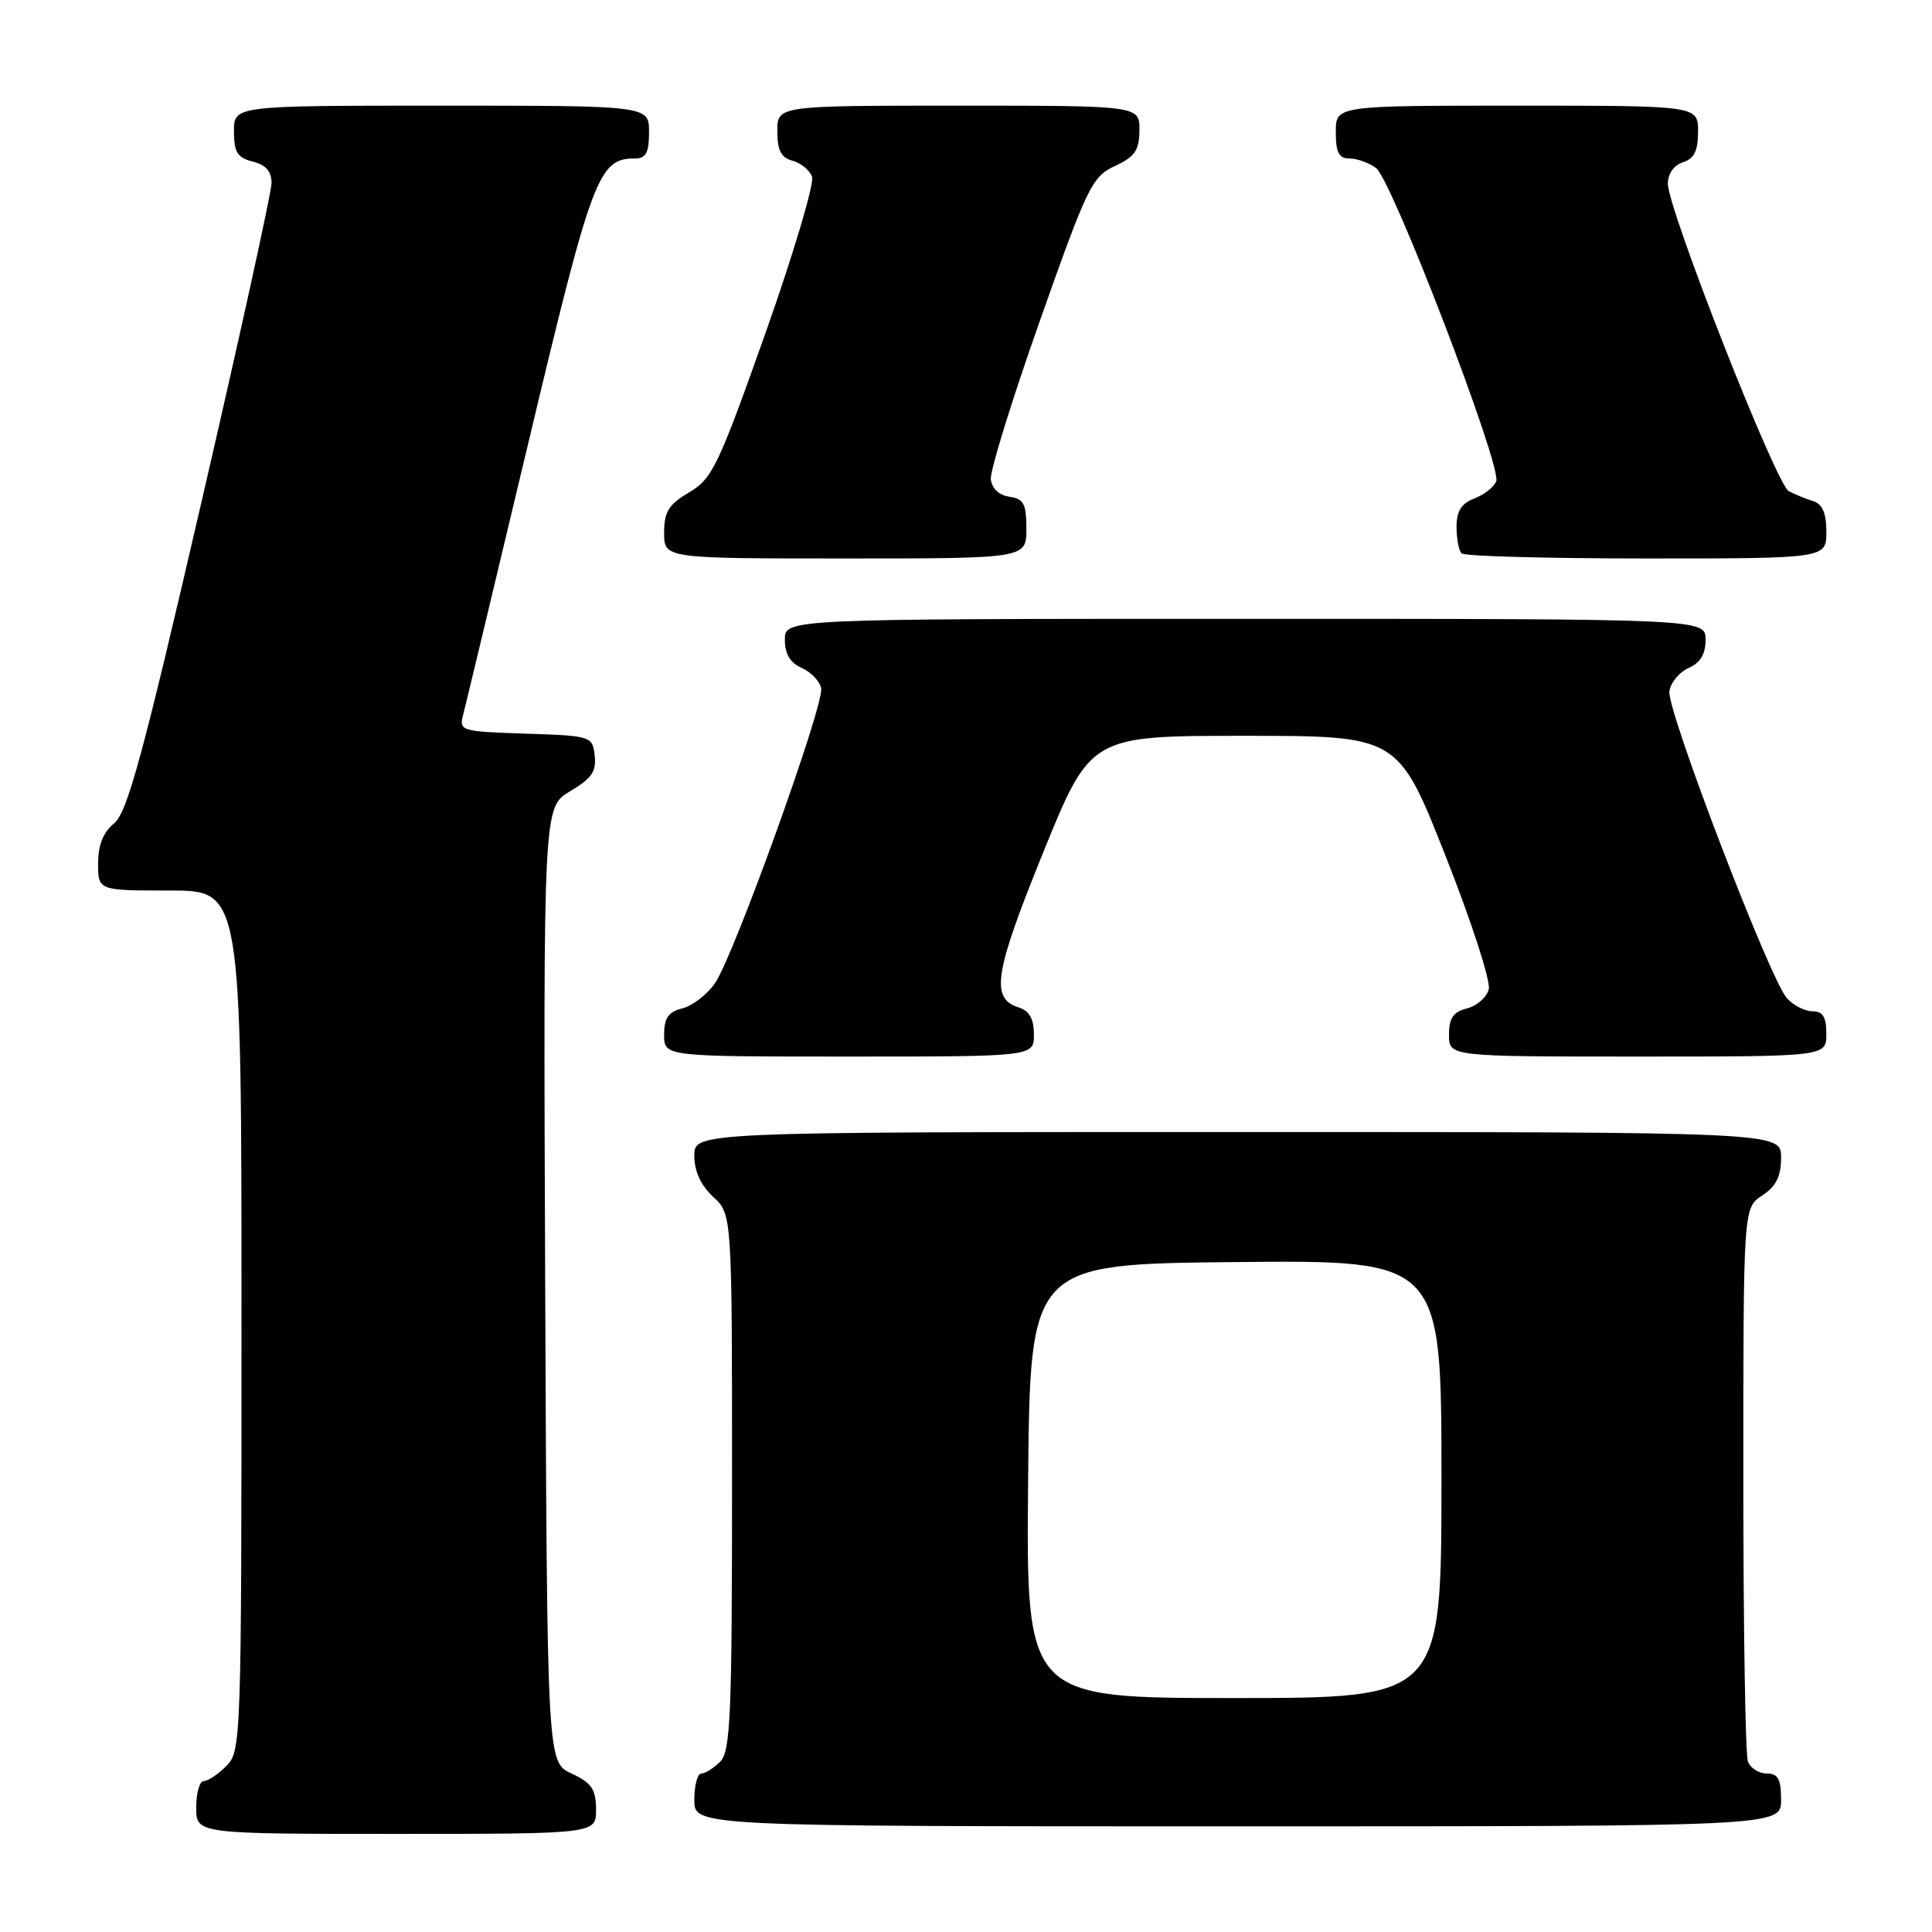 <?xml version="1.0" encoding="UTF-8" standalone="no"?>
<!DOCTYPE svg PUBLIC "-//W3C//DTD SVG 1.1//EN" "http://www.w3.org/Graphics/SVG/1.1/DTD/svg11.dtd" >
<svg xmlns="http://www.w3.org/2000/svg" xmlns:xlink="http://www.w3.org/1999/xlink" version="1.1" viewBox="0 0 256 256">
 <g >
 <path fill="currentColor"
d=" M 78.98 239.75 C 78.96 237.07 78.39 236.24 75.73 235.00 C 72.50 233.50 72.50 233.50 72.24 170.22 C 71.99 106.94 71.99 106.94 75.55 104.84 C 78.39 103.16 79.05 102.21 78.80 100.12 C 78.50 97.54 78.37 97.50 69.64 97.21 C 61.06 96.93 60.81 96.85 61.37 94.71 C 61.69 93.49 65.59 77.20 70.05 58.50 C 78.45 23.28 79.30 21.00 84.11 21.00 C 85.60 21.00 86.00 20.26 86.00 17.50 C 86.00 14.00 86.00 14.00 58.50 14.00 C 31.00 14.00 31.00 14.00 31.00 17.39 C 31.00 20.18 31.45 20.90 33.50 21.41 C 35.24 21.85 35.99 22.72 35.98 24.27 C 35.97 25.50 31.75 44.70 26.60 66.94 C 18.92 100.12 16.86 107.69 15.12 109.10 C 13.67 110.28 13.00 111.96 13.00 114.41 C 13.00 118.00 13.00 118.00 22.50 118.00 C 32.00 118.00 32.00 118.00 32.00 175.00 C 32.00 230.67 31.95 232.05 30.00 234.00 C 28.90 235.10 27.55 236.00 27.00 236.00 C 26.45 236.00 26.00 237.57 26.00 239.50 C 26.00 243.00 26.00 243.00 52.50 243.00 C 79.00 243.00 79.00 243.00 78.98 239.75 Z  M 236.00 238.50 C 236.00 235.73 235.60 235.00 234.11 235.00 C 233.07 235.00 231.94 234.29 231.61 233.42 C 231.27 232.55 231.00 215.68 231.00 195.94 C 231.00 160.05 231.00 160.05 233.50 158.41 C 235.35 157.19 236.00 155.89 236.00 153.38 C 236.00 150.00 236.00 150.00 164.00 150.00 C 92.00 150.00 92.00 150.00 92.00 153.14 C 92.00 155.20 92.86 157.07 94.50 158.59 C 97.00 160.90 97.00 160.90 97.00 196.38 C 97.00 227.30 96.80 232.06 95.43 233.43 C 94.56 234.29 93.44 235.00 92.93 235.00 C 92.42 235.00 92.00 236.57 92.00 238.50 C 92.00 242.00 92.00 242.00 164.00 242.00 C 236.00 242.00 236.00 242.00 236.00 238.50 Z  M 137.00 137.07 C 137.00 135.01 136.40 133.94 135.00 133.50 C 131.21 132.30 131.73 128.97 138.21 113.00 C 144.50 97.50 144.50 97.50 164.87 97.50 C 185.25 97.50 185.25 97.50 191.51 113.33 C 194.97 122.08 197.55 130.02 197.27 131.09 C 196.99 132.15 195.69 133.29 194.38 133.62 C 192.56 134.08 192.00 134.90 192.00 137.11 C 192.00 140.00 192.00 140.00 217.00 140.00 C 242.00 140.00 242.00 140.00 242.00 137.00 C 242.00 134.75 241.54 134.00 240.15 134.00 C 239.14 134.00 237.61 133.21 236.76 132.25 C 234.48 129.68 220.85 94.07 221.20 91.61 C 221.36 90.45 222.51 89.06 223.75 88.51 C 225.30 87.83 226.00 86.67 226.00 84.76 C 226.00 82.00 226.00 82.00 165.00 82.00 C 104.00 82.00 104.00 82.00 104.00 84.76 C 104.00 86.67 104.70 87.83 106.24 88.51 C 107.48 89.06 108.63 90.27 108.81 91.21 C 109.22 93.39 97.26 126.60 94.76 130.25 C 93.72 131.76 91.77 133.27 90.43 133.61 C 88.56 134.08 88.00 134.88 88.00 137.11 C 88.00 140.00 88.00 140.00 112.50 140.00 C 137.00 140.00 137.00 140.00 137.00 137.07 Z  M 136.00 70.07 C 136.00 66.75 135.65 66.09 133.75 65.82 C 132.37 65.62 131.42 64.73 131.29 63.50 C 131.17 62.40 134.10 52.95 137.79 42.50 C 144.08 24.69 144.70 23.41 147.73 22.00 C 150.39 20.76 150.96 19.93 150.98 17.25 C 151.00 14.00 151.00 14.00 127.00 14.00 C 103.00 14.00 103.00 14.00 103.00 17.38 C 103.00 19.92 103.50 20.90 104.99 21.29 C 106.09 21.58 107.26 22.52 107.60 23.40 C 107.93 24.27 105.16 33.60 101.43 44.13 C 95.19 61.74 94.38 63.43 91.32 65.24 C 88.59 66.85 88.00 67.81 88.00 70.60 C 88.00 74.00 88.00 74.00 112.00 74.00 C 136.00 74.00 136.00 74.00 136.00 70.07 Z  M 242.00 70.47 C 242.00 67.98 241.48 66.78 240.25 66.40 C 239.29 66.10 237.83 65.51 237.02 65.08 C 235.35 64.21 221.00 27.71 221.00 24.33 C 221.00 23.01 221.80 21.88 223.00 21.50 C 224.49 21.03 225.00 19.99 225.00 17.43 C 225.00 14.00 225.00 14.00 201.00 14.00 C 177.00 14.00 177.00 14.00 177.00 17.50 C 177.00 20.21 177.41 21.00 178.81 21.00 C 179.80 21.00 181.39 21.56 182.33 22.26 C 184.43 23.78 199.01 61.80 198.26 63.76 C 197.97 64.53 196.66 65.56 195.36 66.05 C 193.64 66.71 193.00 67.72 193.00 69.81 C 193.00 71.38 193.30 72.97 193.67 73.33 C 194.03 73.70 205.06 74.00 218.17 74.00 C 242.00 74.00 242.00 74.00 242.00 70.47 Z  M 136.23 196.25 C 136.50 167.50 136.50 167.50 163.75 167.23 C 191.00 166.97 191.00 166.97 191.00 195.98 C 191.00 225.00 191.00 225.00 163.48 225.00 C 135.97 225.00 135.97 225.00 136.23 196.25 Z "/>
</g>
</svg>